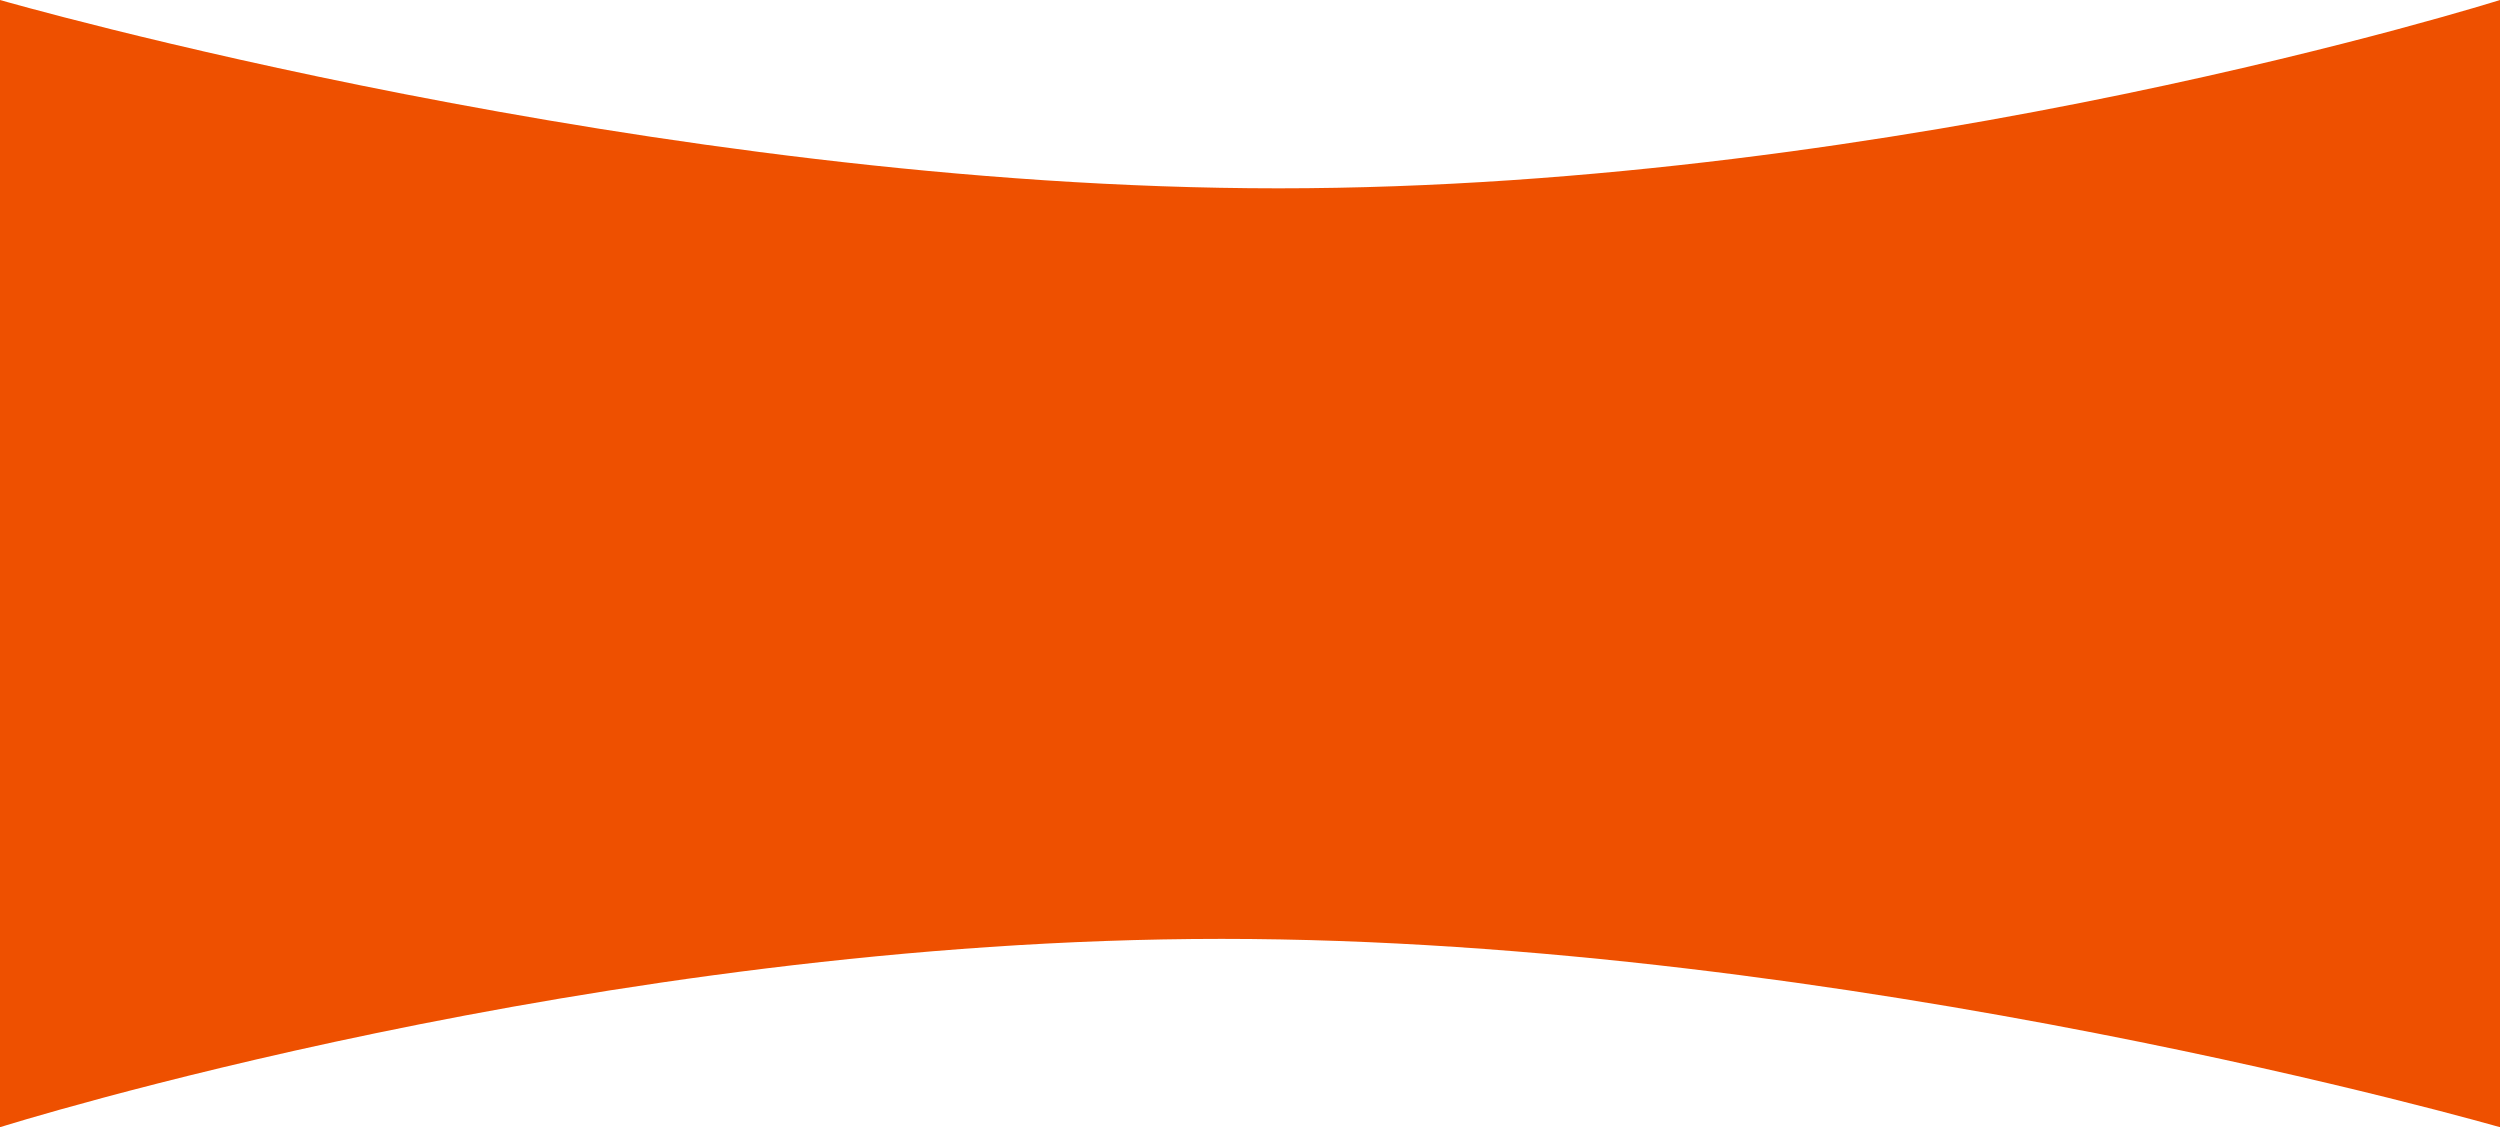 <svg xmlns="http://www.w3.org/2000/svg" width="1923.797" height="867.412" viewBox="0 0 1923.797 867.412">
  <g id="Group_41" data-name="Group 41" transform="translate(275.5 -1807.088)">
    <g id="Group_40" data-name="Group 40" transform="translate(-147 217)">
      <path id="Path_12" data-name="Path 12" d="M2502,1563.5s459.082-144.924,940.031-144.924S4425.8,1563.5,4425.8,1563.5V887.088H2502Z" transform="translate(-2630.5 894)" fill="#ee5000"/>
      <path id="Path_13" data-name="Path 13" d="M2502,1563.5s459.082-144.924,940.031-144.924S4425.8,1563.5,4425.8,1563.5V887.088H2502Z" transform="translate(4297.297 3153.588) rotate(180)" fill="#ee5000"/>
    </g>
  </g>
</svg>
